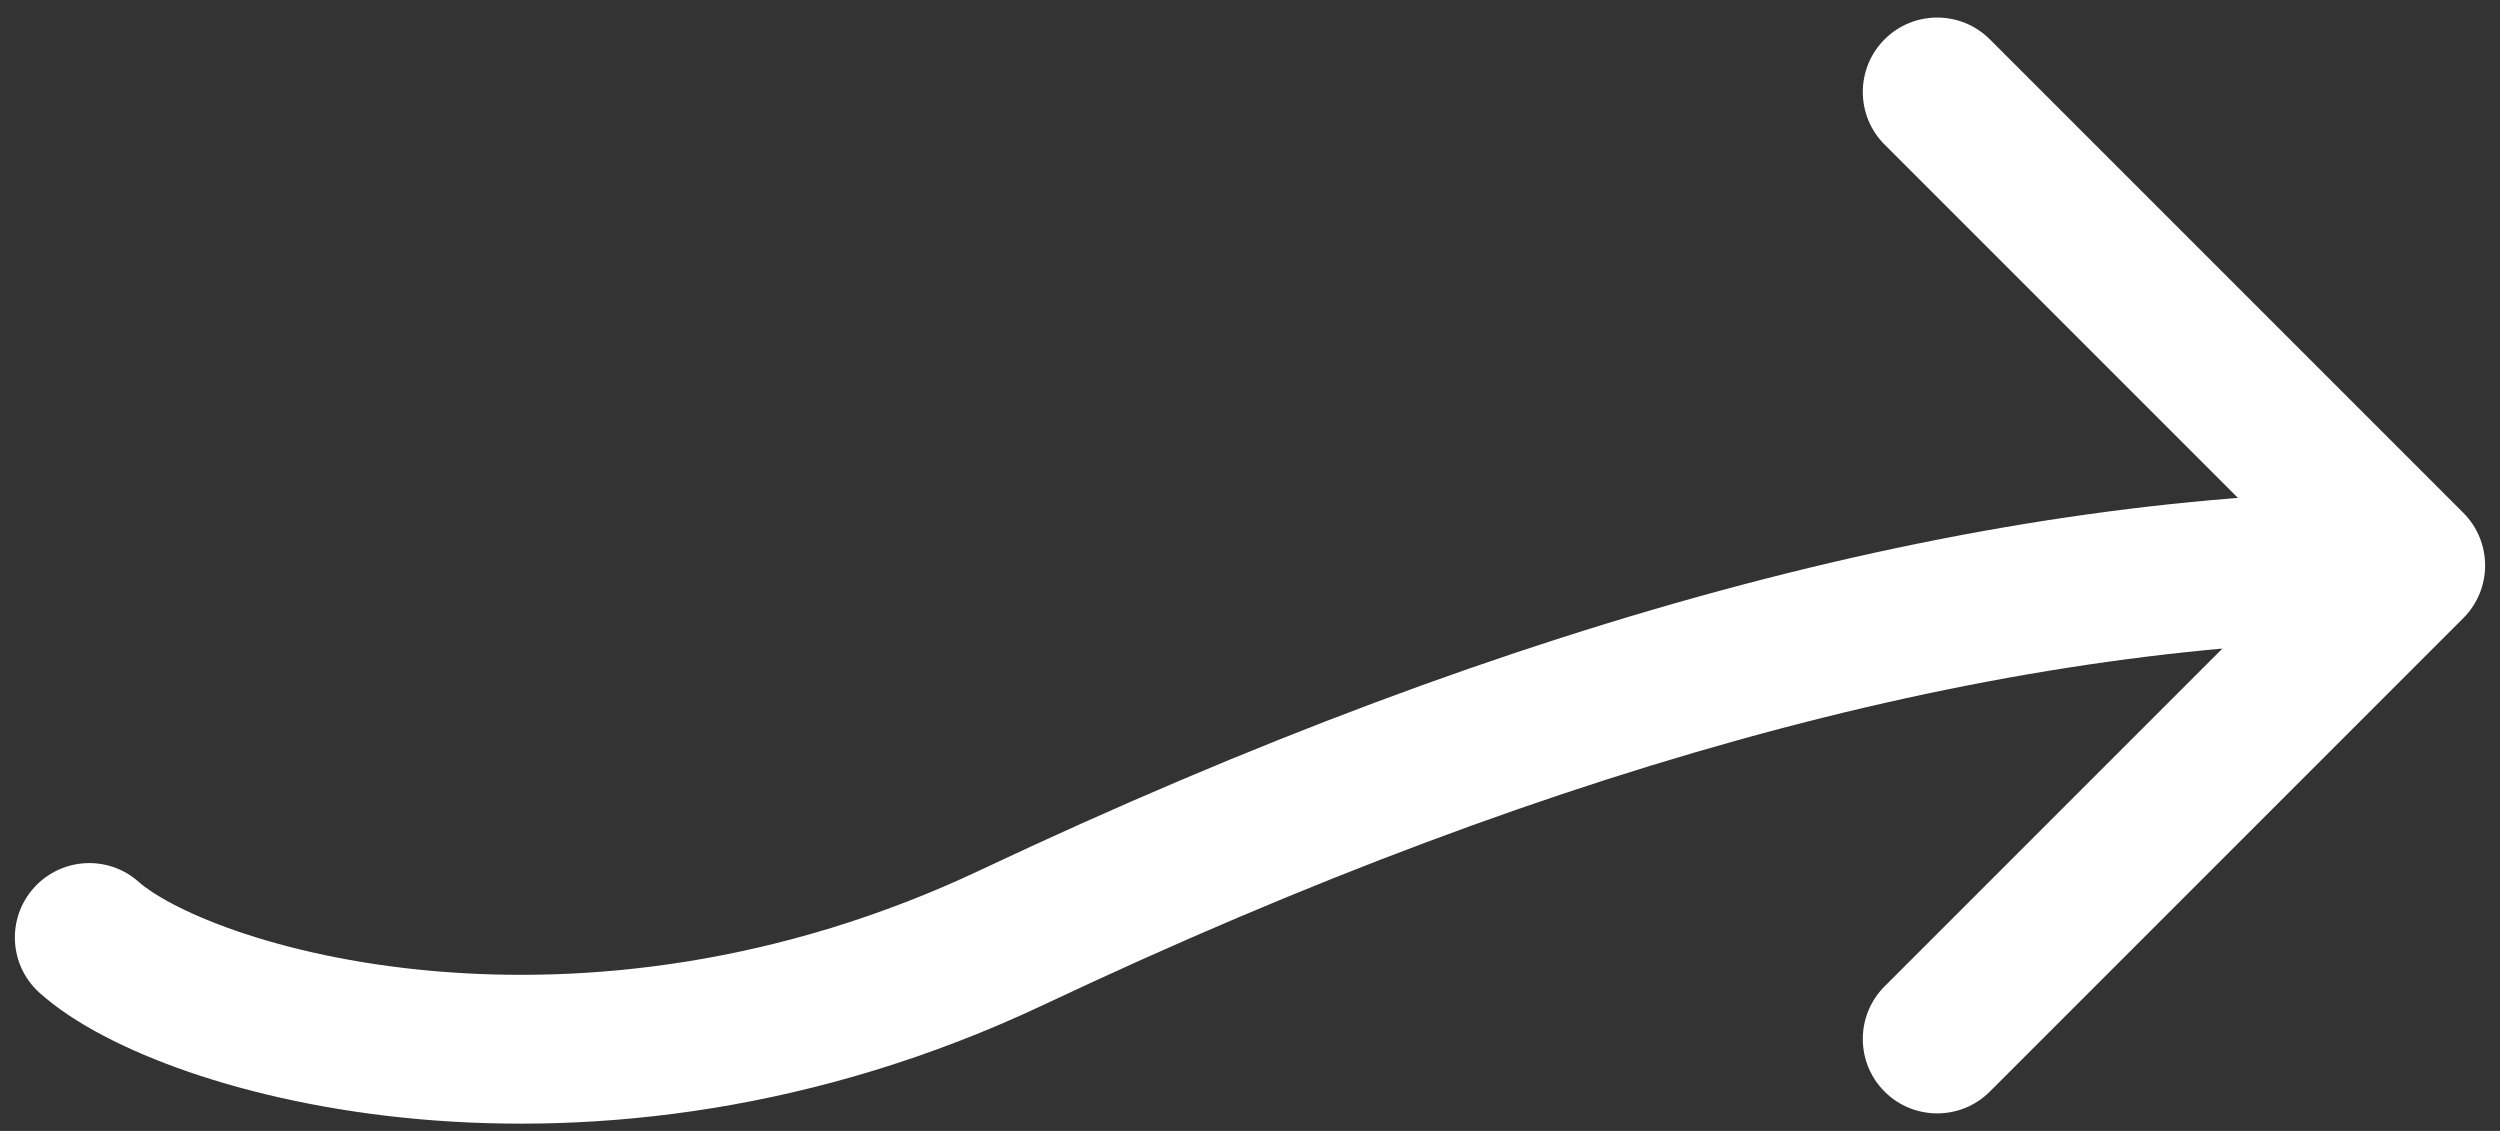 <svg width="84" height="38" viewBox="0 0 84 38" fill="none" xmlns="http://www.w3.org/2000/svg">
<rect x="0" y="0" width="84" height="38" fill="#333333" stroke="none"/>
<path d="M4.667 29.637C3.638 28.716 2.058 28.804 1.137 29.833C0.216 30.862 0.304 32.443 1.333 33.363L4.667 29.637ZM34 31.5L32.932 29.239L34 31.5ZM82.768 20.768C83.744 19.791 83.744 18.209 82.768 17.232L66.858 1.322C65.882 0.346 64.299 0.346 63.322 1.322C62.346 2.299 62.346 3.882 63.322 4.858L77.465 19L63.322 33.142C62.346 34.118 62.346 35.701 63.322 36.678C64.299 37.654 65.882 37.654 66.858 36.678L82.768 20.768ZM1.333 33.363C2.479 34.389 4.268 35.302 6.341 36.016C8.471 36.749 11.097 37.338 14.065 37.603C20.007 38.133 27.419 37.373 35.068 33.761L32.932 29.239C26.181 32.427 19.676 33.084 14.51 32.622C11.924 32.392 9.697 31.883 7.968 31.288C6.182 30.673 5.104 30.028 4.667 29.637L1.333 33.363ZM35.068 33.761C52.859 25.359 67.987 21.5 81 21.5V16.5C67.013 16.5 51.141 20.641 32.932 29.239L35.068 33.761Z" fill="white"/>
</svg>
